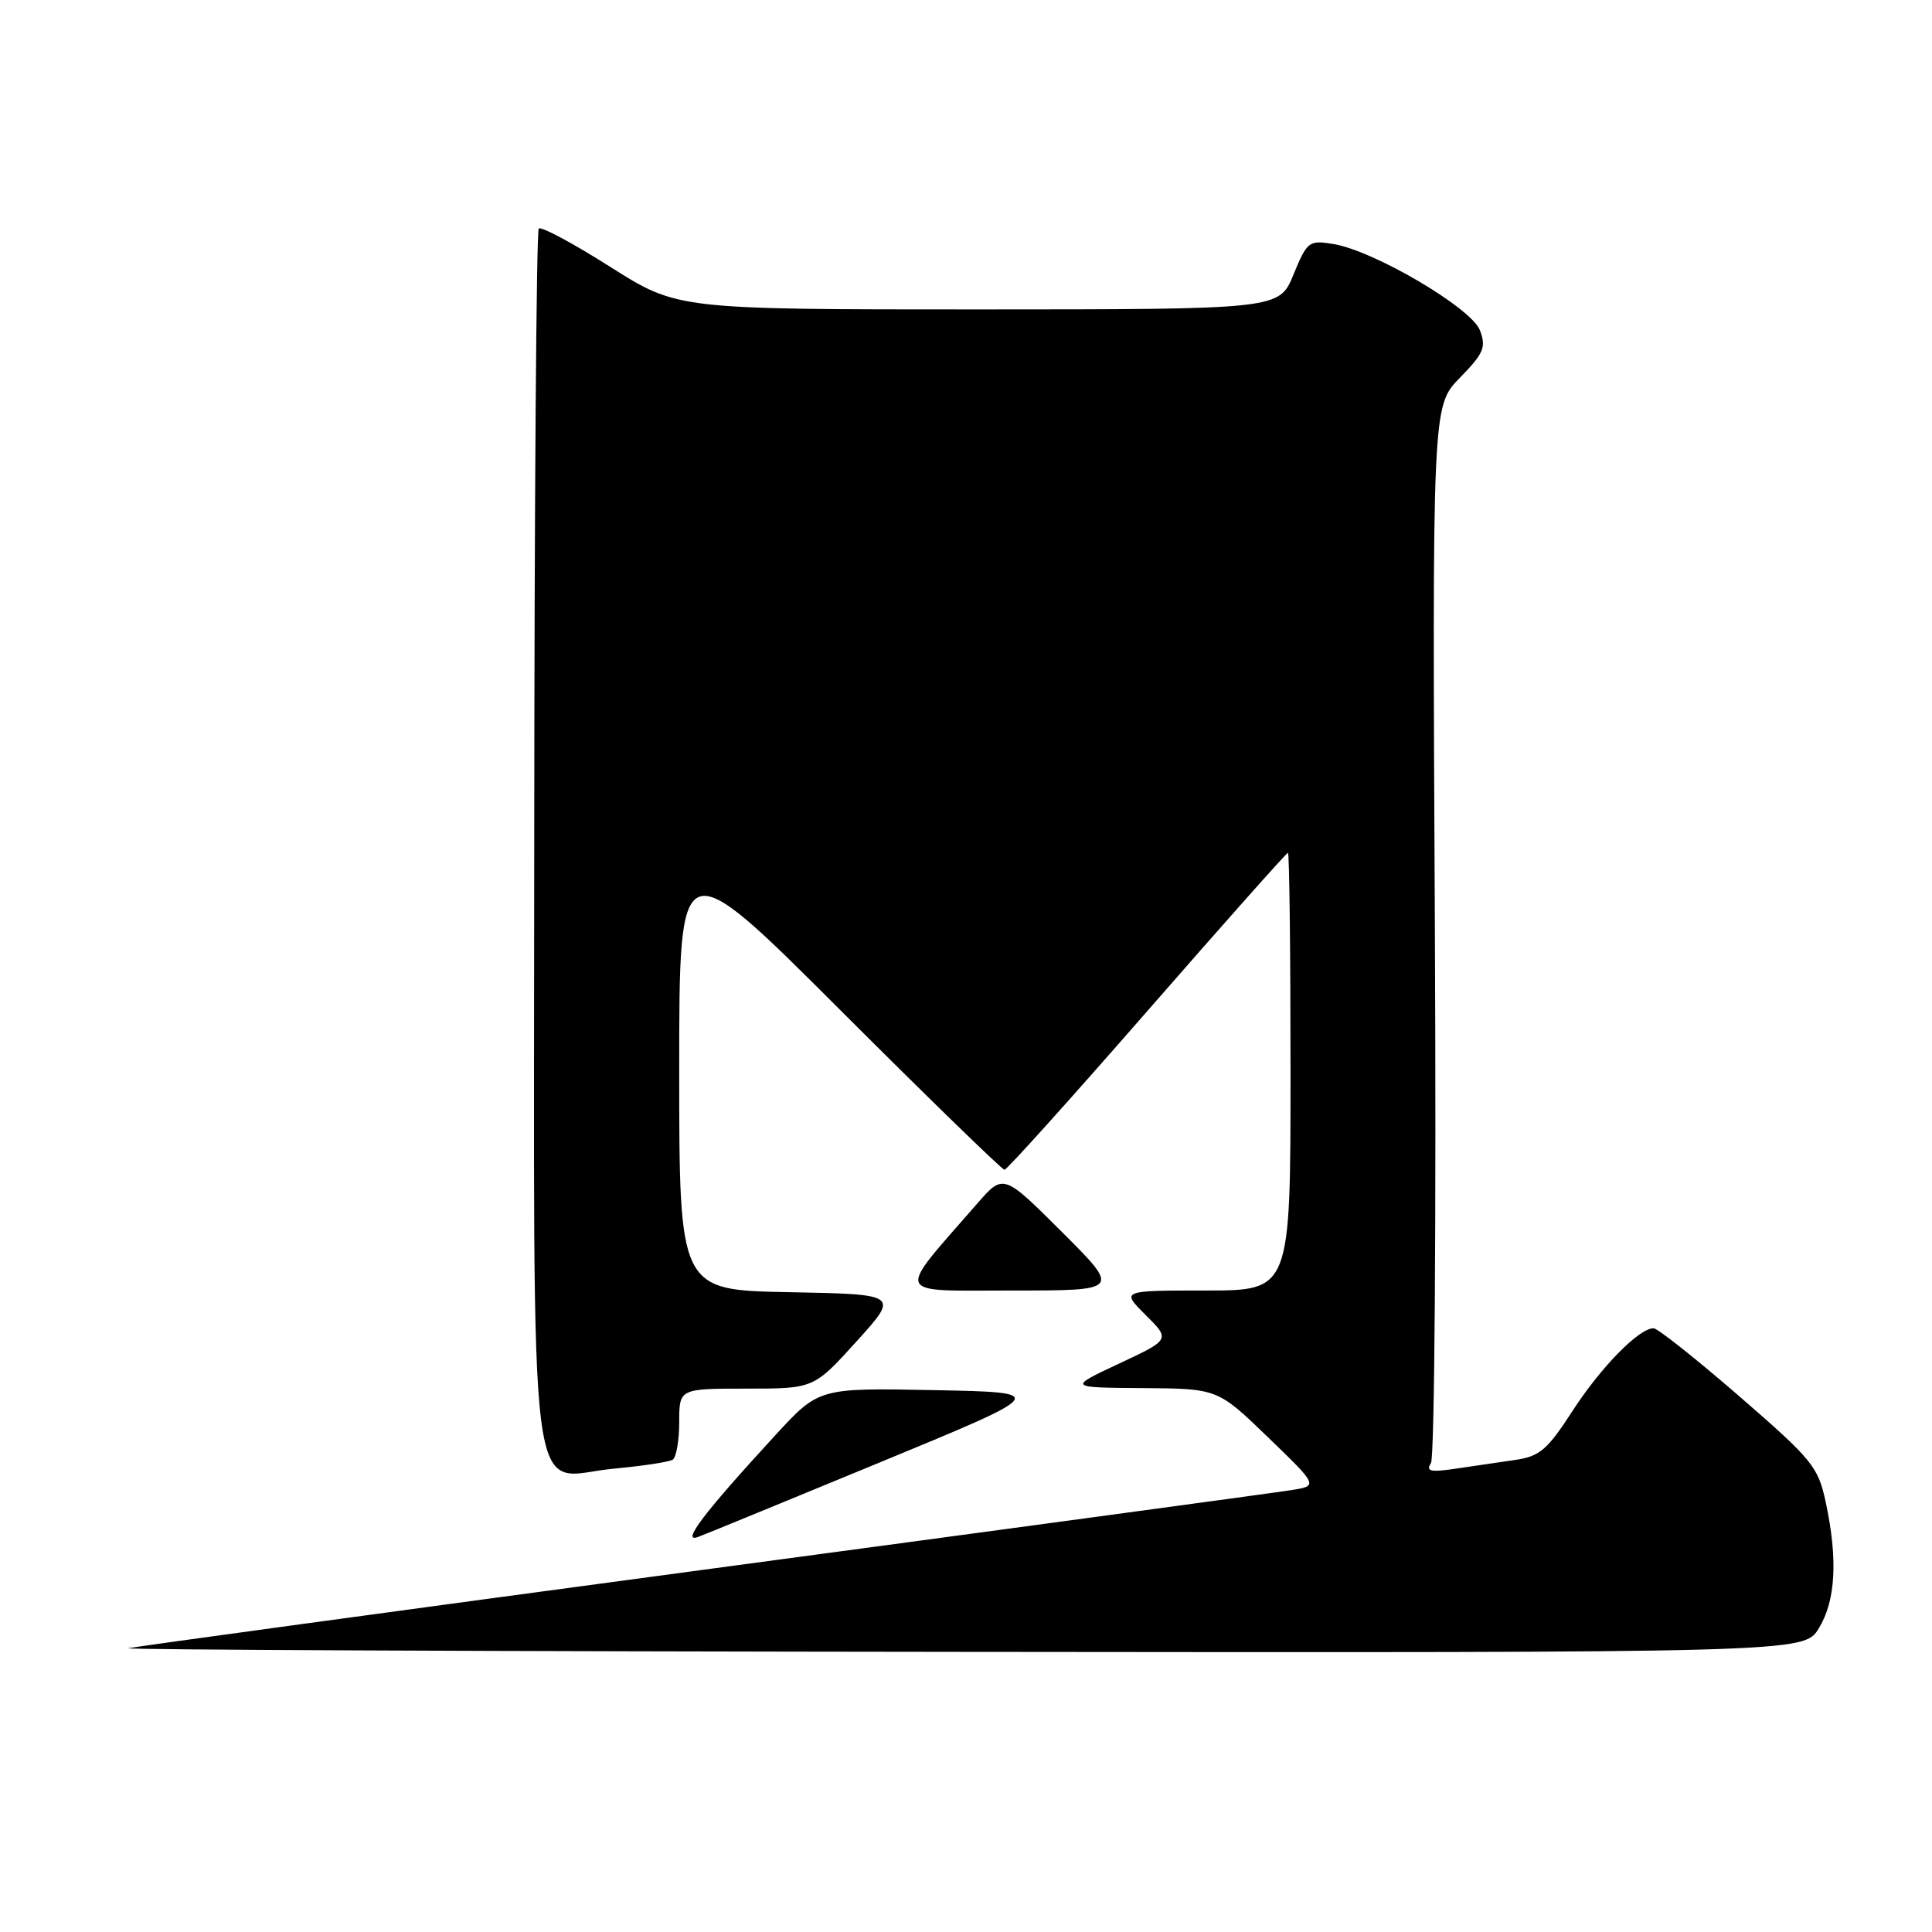 <?xml version="1.0" encoding="UTF-8" standalone="no"?>
<!DOCTYPE svg PUBLIC "-//W3C//DTD SVG 1.1//EN" "http://www.w3.org/Graphics/SVG/1.1/DTD/svg11.dtd" >
<svg xmlns="http://www.w3.org/2000/svg" xmlns:xlink="http://www.w3.org/1999/xlink" version="1.1" viewBox="0 0 256 256">
 <g >
 <path fill="currentColor"
d=" M 241.01 215.75 C 243.24 212.09 243.54 206.62 241.92 199.05 C 240.91 194.34 240.16 193.42 230.45 185.00 C 224.74 180.05 219.63 176.00 219.11 176.00 C 217.17 176.00 212.13 181.15 208.37 186.95 C 205.02 192.13 204.02 192.98 200.76 193.45 C 198.69 193.75 195.14 194.27 192.87 194.61 C 189.54 195.10 188.91 194.96 189.61 193.86 C 190.09 193.11 190.32 161.30 190.13 123.16 C 189.78 53.81 189.78 53.81 193.43 50.07 C 196.61 46.81 196.95 46.01 196.10 43.77 C 194.98 40.81 182.06 33.21 176.66 32.33 C 173.43 31.81 173.21 31.98 171.39 36.39 C 169.50 40.99 169.50 40.99 129.63 41.00 C 89.76 41.00 89.76 41.00 80.86 35.36 C 75.96 32.25 71.70 29.97 71.39 30.28 C 71.07 30.59 70.81 66.90 70.79 110.97 C 70.77 204.13 69.70 195.67 81.38 194.60 C 85.16 194.25 88.64 193.72 89.13 193.42 C 89.61 193.13 90.00 190.88 90.00 188.44 C 90.00 184.00 90.00 184.00 98.92 184.00 C 107.83 184.00 107.83 184.00 113.49 177.75 C 119.15 171.50 119.15 171.50 104.57 171.22 C 90.00 170.95 90.00 170.95 90.00 141.73 C 90.00 112.52 90.00 112.52 111.26 133.76 C 122.95 145.44 132.78 155.00 133.10 155.00 C 133.42 155.00 141.92 145.55 152.00 134.00 C 162.08 122.45 170.47 113.00 170.66 113.00 C 170.85 113.00 171.00 126.05 171.00 142.00 C 171.00 171.00 171.00 171.00 159.77 171.00 C 148.54 171.00 148.54 171.00 151.81 174.25 C 155.08 177.50 155.08 177.50 148.29 180.68 C 141.50 183.86 141.50 183.86 151.42 183.93 C 161.34 184.00 161.34 184.00 168.01 190.44 C 174.68 196.88 174.68 196.88 171.09 197.45 C 169.12 197.77 133.98 202.53 93.00 208.03 C 52.02 213.53 17.82 218.20 17.00 218.40 C 16.18 218.60 65.79 218.82 127.26 218.88 C 239.03 219.00 239.03 219.00 241.01 215.75 Z  M 116.77 193.70 C 139.04 184.50 139.04 184.50 123.77 184.20 C 108.50 183.90 108.50 183.90 102.71 190.20 C 93.18 200.57 90.19 204.52 92.51 203.65 C 93.60 203.24 104.52 198.76 116.77 193.70 Z  M 140.72 163.25 C 132.95 155.50 132.95 155.50 129.47 159.50 C 118.59 171.99 118.19 171.00 134.16 171.00 C 148.48 171.00 148.48 171.00 140.72 163.25 Z "/>
</g>
</svg>